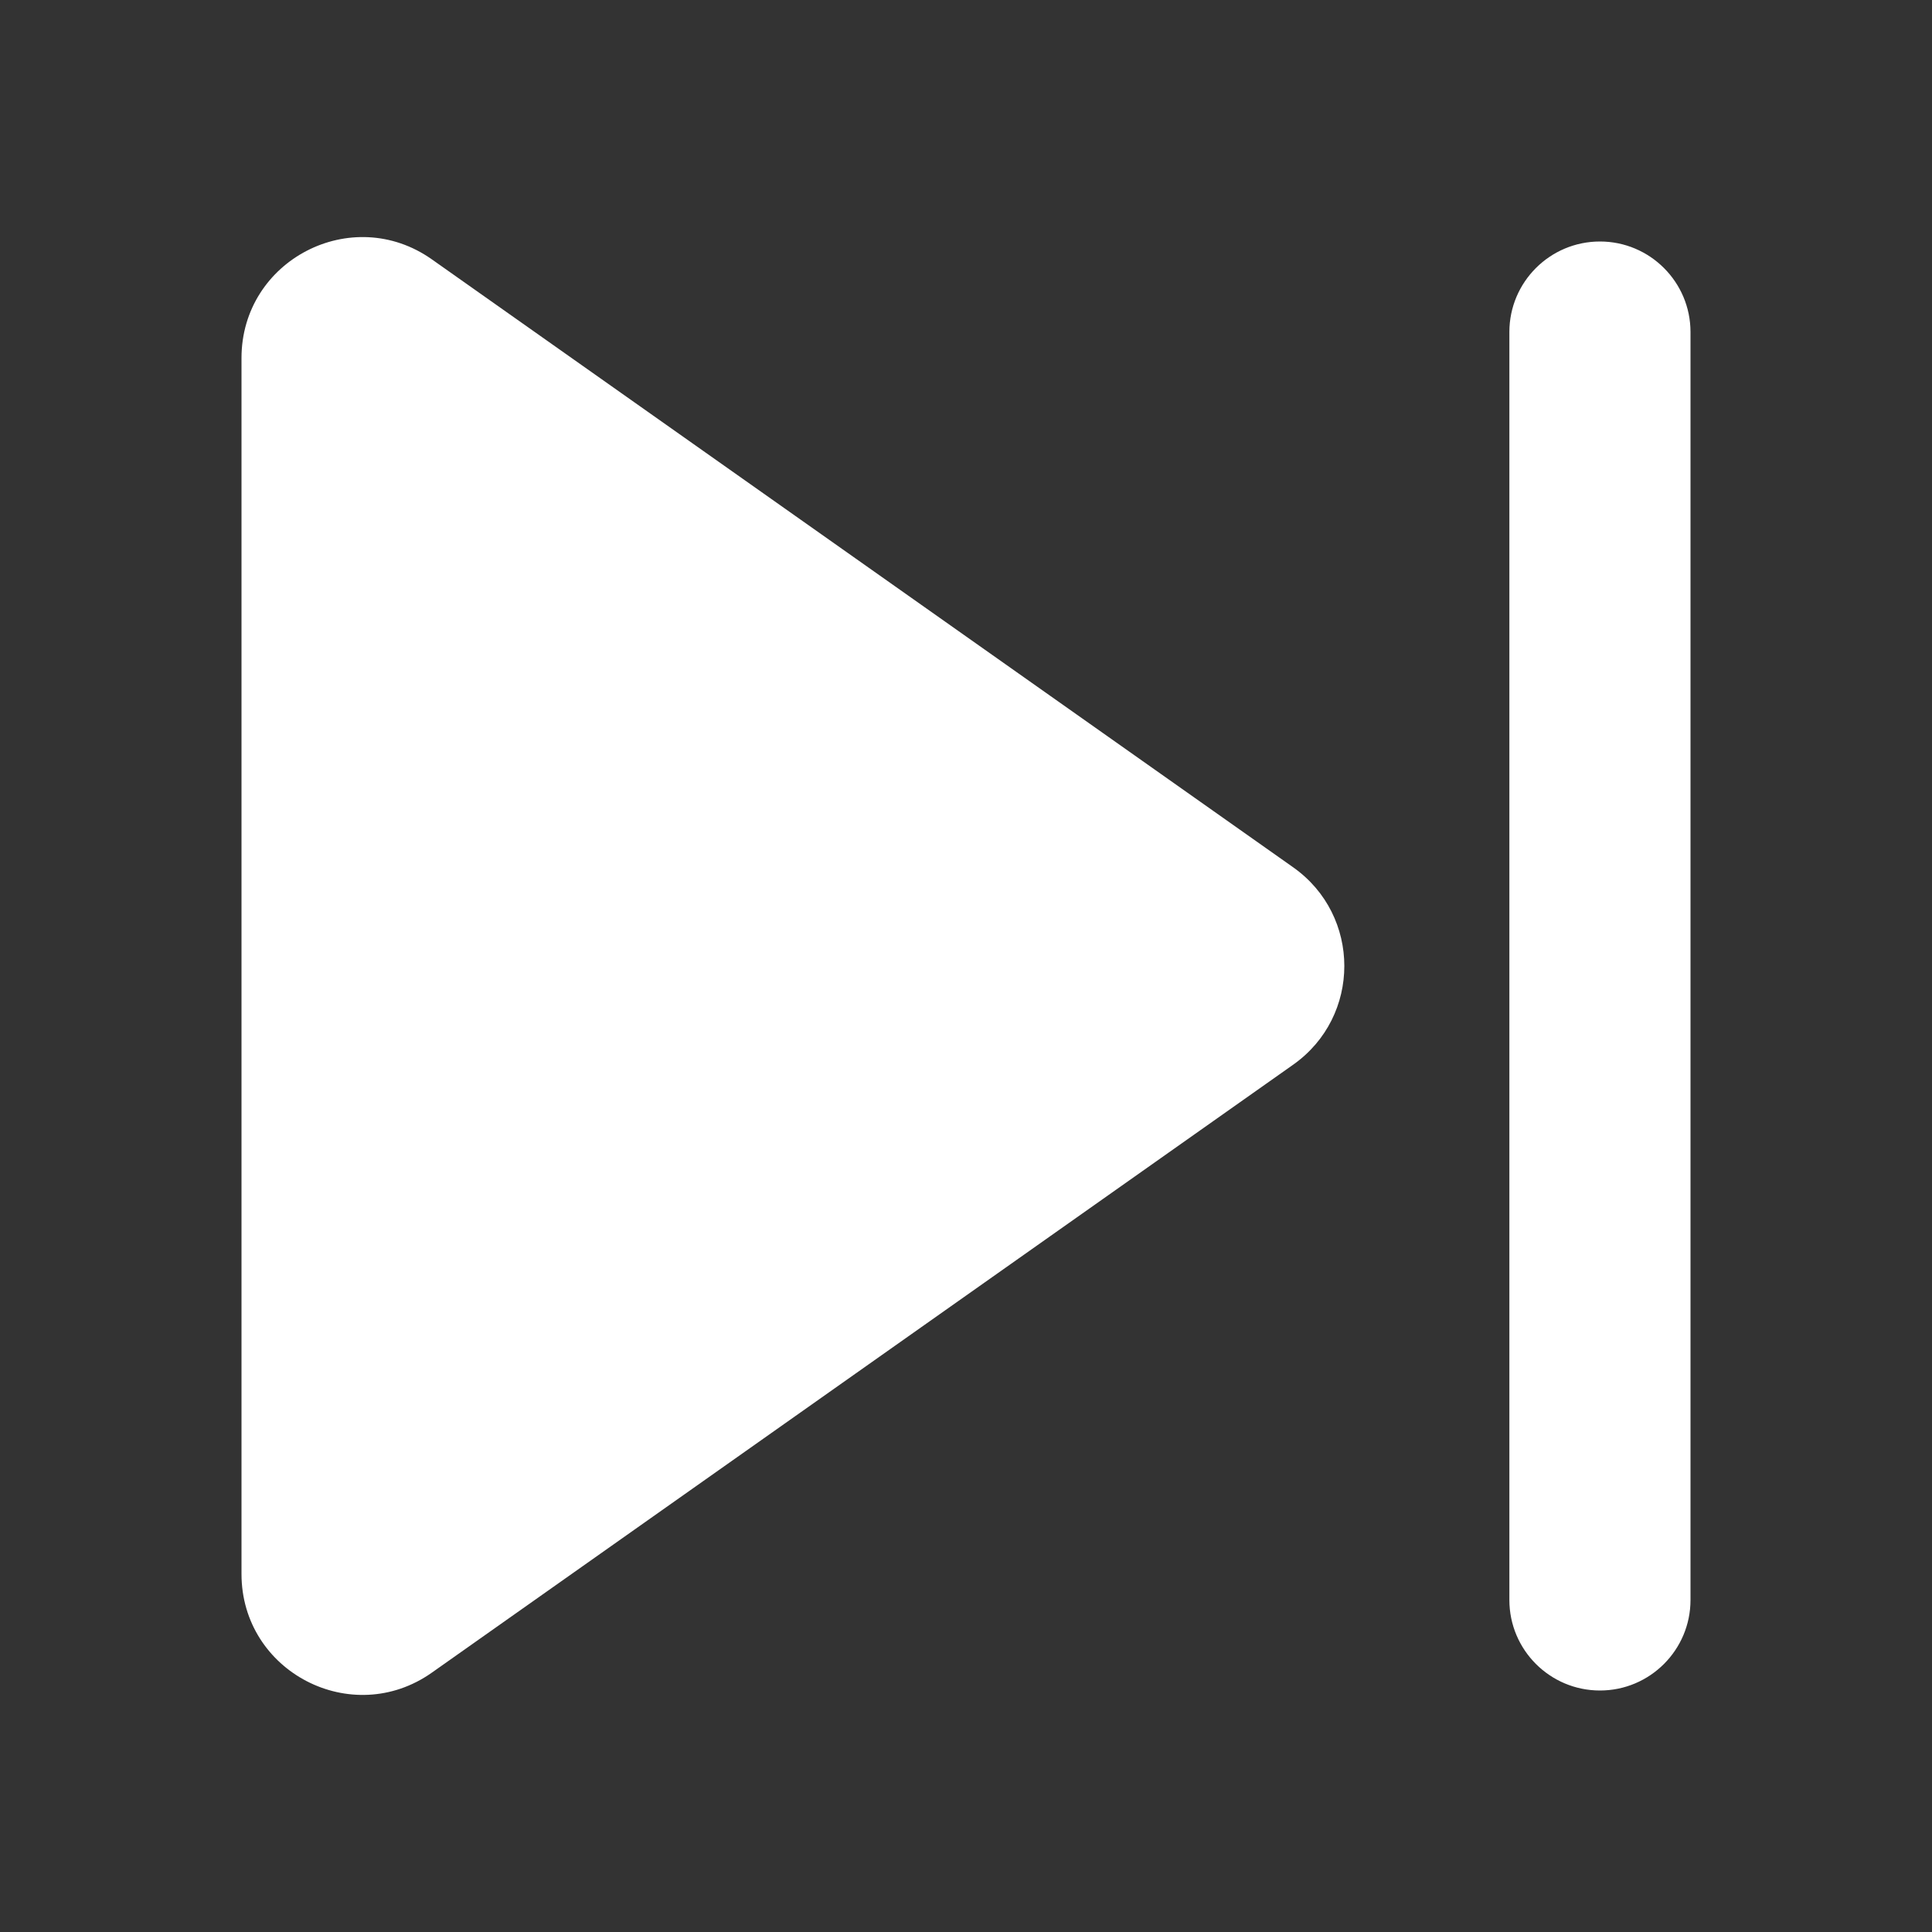 <svg width="28" height="28" viewBox="0 0 28 28" fill="none" xmlns="http://www.w3.org/2000/svg">
<rect x="0" y="0" width="28" height="28" fill="#333333" stroke="none"/>
<g id="next">
<path id="Vector" d="M3.5 5.189C3.5 3.77 5.1 2.941 6.259 3.759L18.742 12.57C19.73 13.268 19.73 14.732 18.742 15.43L6.259 24.241C5.1 25.059 3.5 24.23 3.5 22.811V5.189ZM24.5 4.812C24.5 4.088 23.912 3.5 23.188 3.5C22.463 3.5 21.875 4.088 21.875 4.812V23.188C21.875 23.912 22.463 24.5 23.188 24.5C23.912 24.5 24.5 23.912 24.5 23.188V4.812Z" fill="white"/>
</g>
</svg>
